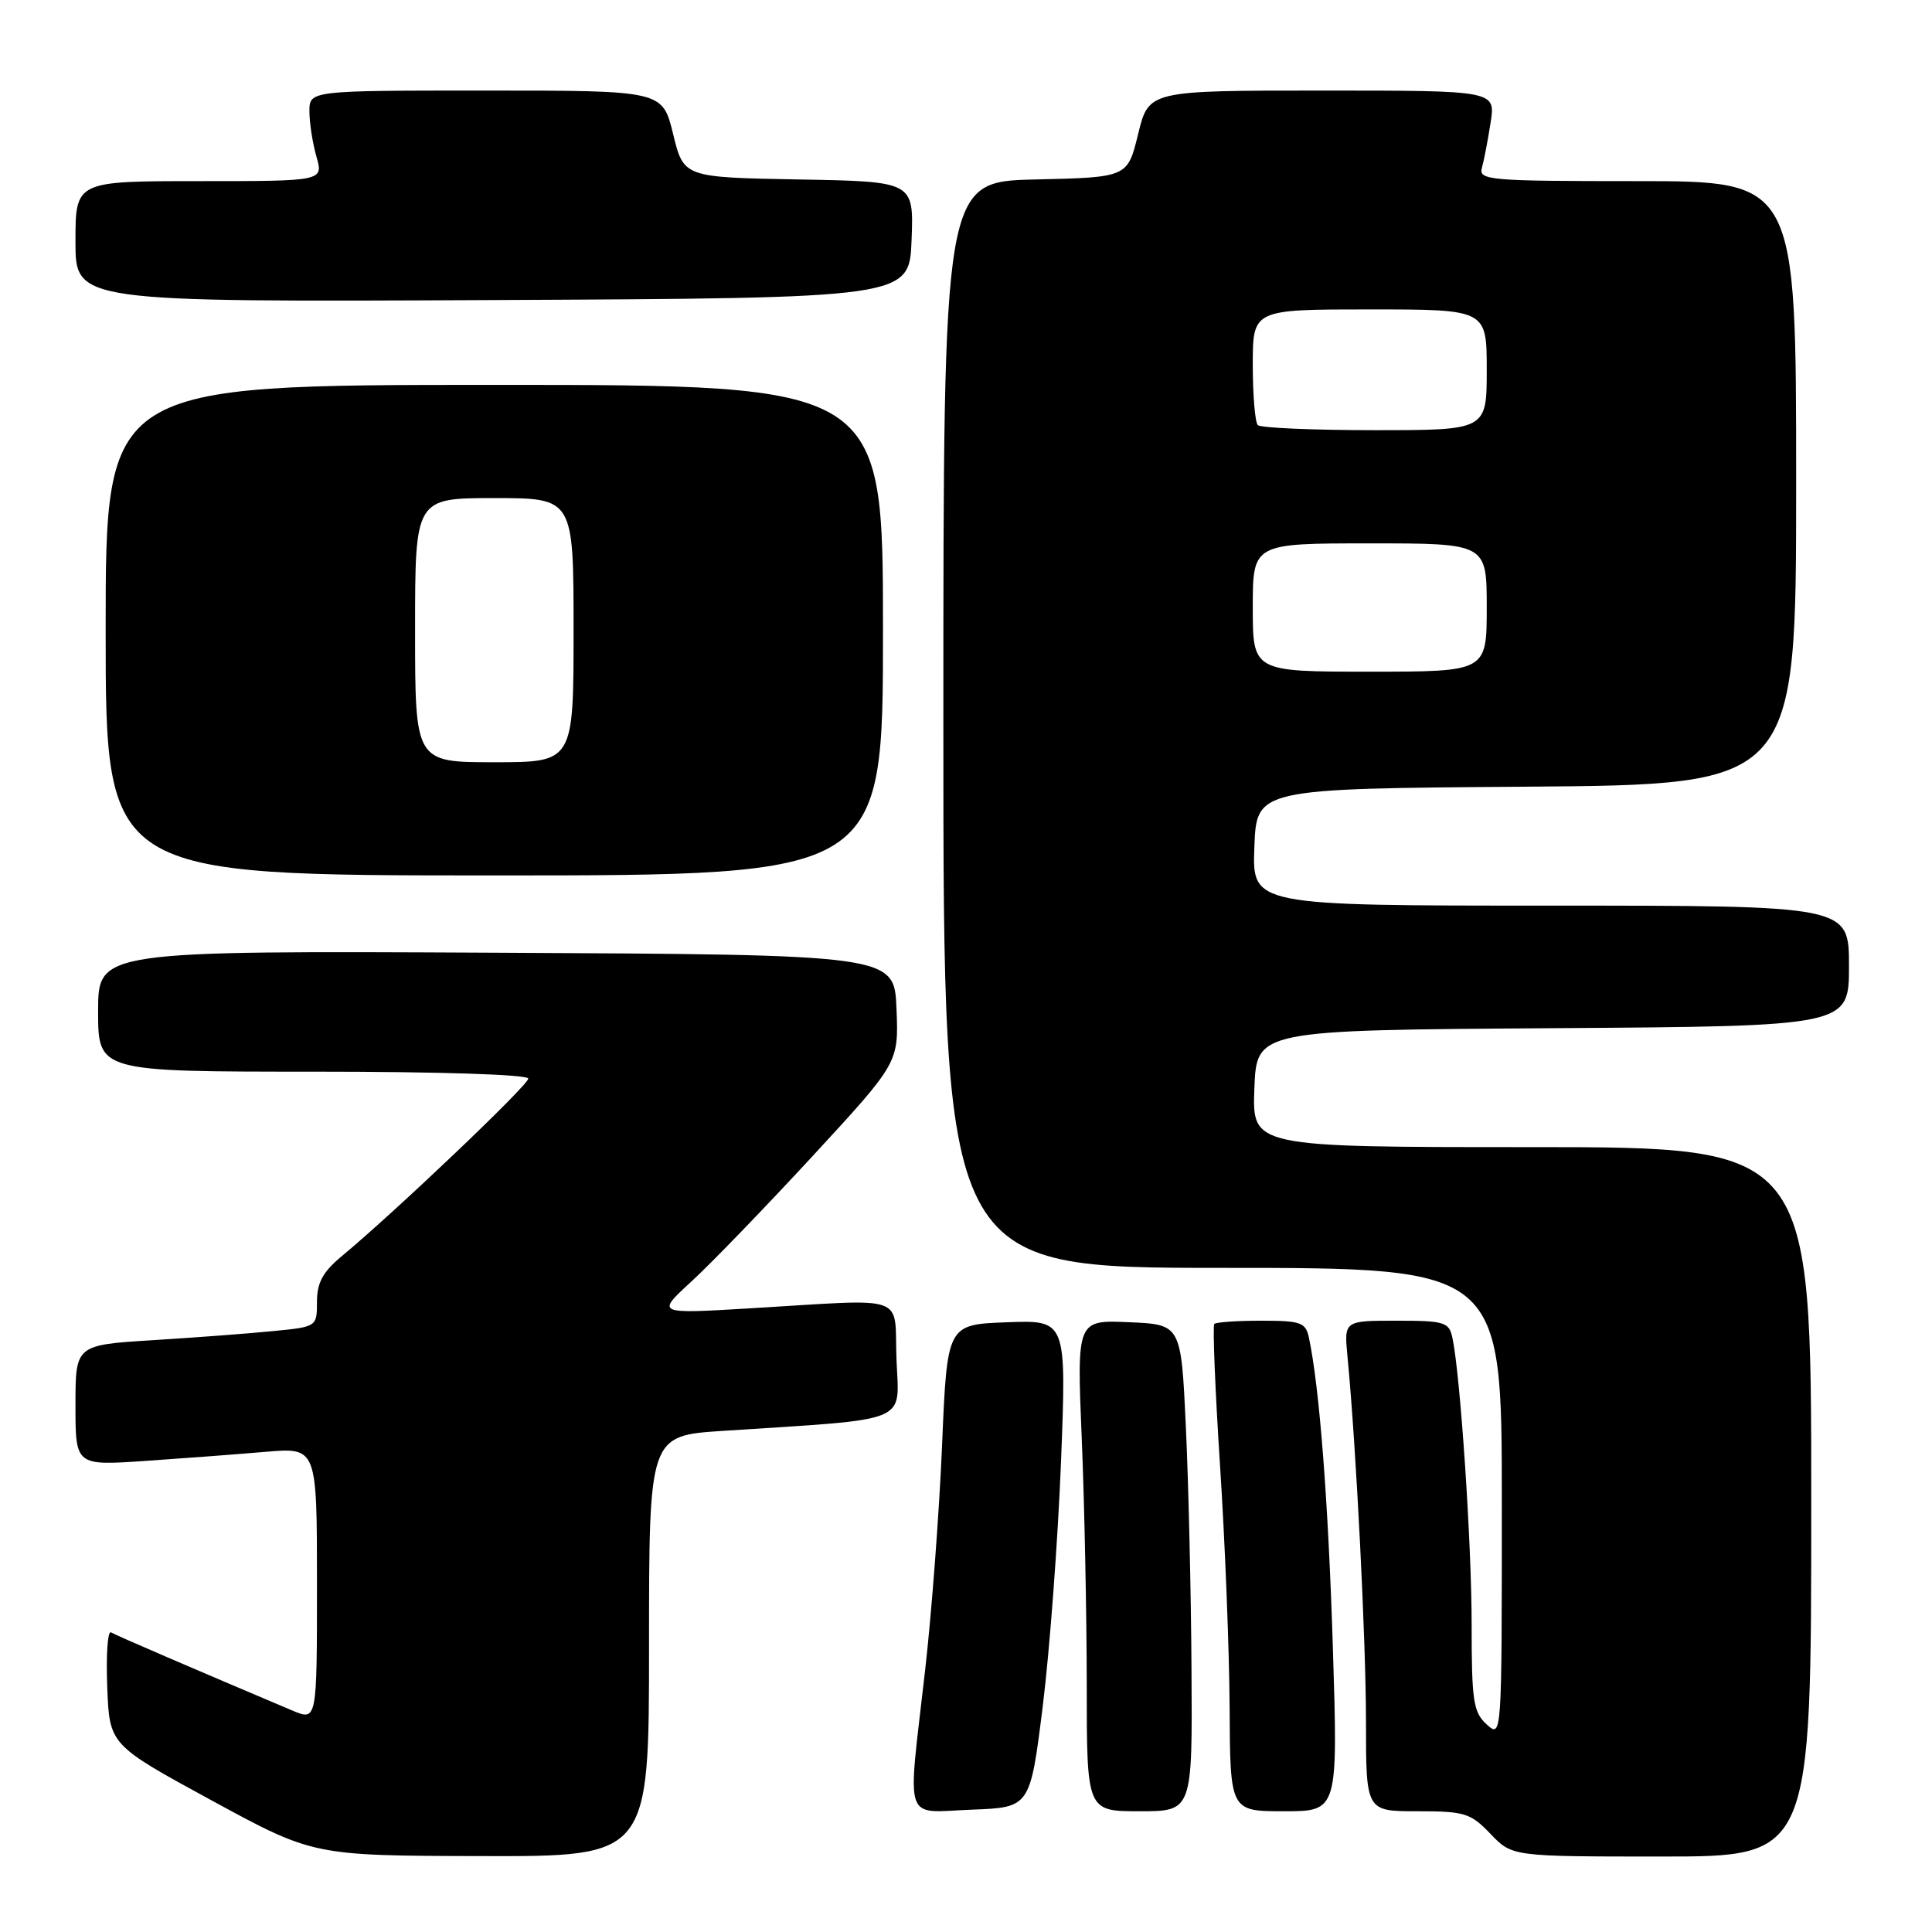 <?xml version="1.0" encoding="UTF-8" standalone="no"?>
<!DOCTYPE svg PUBLIC "-//W3C//DTD SVG 1.1//EN" "http://www.w3.org/Graphics/SVG/1.1/DTD/svg11.dtd" >
<svg xmlns="http://www.w3.org/2000/svg" xmlns:xlink="http://www.w3.org/1999/xlink" version="1.1" viewBox="0 0 256 256">
 <g >
 <path fill="currentColor"
d=" M 86.00 218.12 C 86.00 190.24 86.00 190.24 95.75 189.60 C 121.02 187.95 119.12 188.73 118.79 180.14 C 118.45 171.31 120.72 172.10 99.22 173.37 C 86.94 174.10 86.94 174.10 91.62 169.80 C 94.20 167.44 101.43 159.95 107.70 153.16 C 119.08 140.82 119.08 140.82 118.79 133.66 C 118.50 126.50 118.50 126.50 65.75 126.24 C 13.00 125.98 13.00 125.98 13.00 133.99 C 13.00 142.00 13.00 142.00 41.50 142.00 C 58.21 142.00 70.00 142.38 70.00 142.92 C 70.00 143.79 52.33 160.61 45.25 166.48 C 42.78 168.53 42.00 169.97 42.00 172.49 C 42.00 175.79 41.98 175.81 36.25 176.37 C 33.09 176.69 25.89 177.23 20.25 177.58 C 10.00 178.22 10.00 178.22 10.00 186.21 C 10.00 194.21 10.00 194.21 19.25 193.58 C 24.34 193.23 31.54 192.69 35.25 192.37 C 42.00 191.80 42.00 191.80 42.00 209.91 C 42.00 228.03 42.00 228.03 38.75 226.66 C 25.90 221.23 15.38 216.70 14.71 216.30 C 14.27 216.04 14.04 219.28 14.21 223.51 C 14.50 231.19 14.50 231.19 28.00 238.54 C 41.50 245.89 41.50 245.89 63.75 245.94 C 86.00 246.00 86.00 246.00 86.00 218.12 Z  M 240.00 199.00 C 240.00 152.00 240.00 152.00 202.96 152.00 C 165.92 152.00 165.92 152.00 166.21 144.25 C 166.50 136.50 166.50 136.50 205.75 136.24 C 245.00 135.98 245.00 135.98 245.00 127.99 C 245.00 120.00 245.00 120.00 205.46 120.00 C 165.92 120.00 165.92 120.00 166.21 112.25 C 166.50 104.50 166.50 104.50 202.25 104.24 C 238.00 103.97 238.00 103.97 238.00 63.99 C 238.00 24.00 238.00 24.00 216.93 24.00 C 197.35 24.00 195.90 23.88 196.36 22.25 C 196.63 21.29 197.15 18.59 197.51 16.25 C 198.18 12.00 198.18 12.00 175.20 12.00 C 152.22 12.00 152.22 12.00 150.81 17.75 C 149.41 23.50 149.41 23.50 137.21 23.78 C 125.00 24.06 125.00 24.06 125.00 96.03 C 125.00 168.00 125.00 168.00 162.00 168.00 C 199.00 168.00 199.00 168.00 199.00 199.15 C 199.00 230.25 199.00 230.31 197.00 228.50 C 195.22 226.89 195.00 225.42 195.00 215.27 C 195.00 204.47 193.50 182.15 192.45 177.25 C 192.00 175.18 191.41 175.00 185.03 175.00 C 178.09 175.00 178.09 175.00 178.55 179.75 C 179.70 191.69 181.00 217.40 181.00 228.16 C 181.00 240.00 181.00 240.00 187.81 240.00 C 194.08 240.00 194.86 240.24 197.50 243.00 C 200.37 246.00 200.37 246.00 220.19 246.00 C 240.00 246.00 240.00 246.00 240.00 199.00 Z  M 138.18 226.00 C 139.10 218.57 140.18 204.04 140.59 193.71 C 141.32 174.91 141.32 174.91 133.41 175.21 C 125.50 175.50 125.50 175.50 124.83 191.50 C 124.46 200.30 123.45 213.73 122.58 221.35 C 120.22 242.03 119.59 240.14 128.75 239.79 C 136.50 239.50 136.50 239.50 138.18 226.00 Z  M 157.88 221.25 C 157.82 210.94 157.48 196.43 157.13 189.00 C 156.50 175.50 156.50 175.50 149.59 175.20 C 142.68 174.90 142.68 174.90 143.34 190.70 C 143.70 199.39 143.99 214.04 144.00 223.25 C 144.00 240.00 144.00 240.00 151.00 240.00 C 158.00 240.00 158.00 240.00 157.88 221.25 Z  M 176.61 218.25 C 176.00 198.88 174.84 183.88 173.44 177.25 C 173.01 175.23 172.37 175.00 167.15 175.00 C 163.95 175.00 161.14 175.19 160.90 175.43 C 160.67 175.66 161.01 184.10 161.66 194.18 C 162.32 204.26 162.89 218.69 162.93 226.25 C 163.00 240.00 163.00 240.00 170.15 240.00 C 177.29 240.00 177.29 240.00 176.61 218.25 Z  M 117.00 83.50 C 117.00 51.00 117.00 51.00 65.50 51.00 C 14.00 51.00 14.00 51.00 14.00 83.50 C 14.00 116.00 14.00 116.00 65.50 116.00 C 117.00 116.00 117.00 116.00 117.00 83.50 Z  M 120.79 31.78 C 121.08 24.05 121.08 24.05 105.84 23.78 C 90.59 23.50 90.59 23.50 89.19 17.75 C 87.78 12.00 87.78 12.00 64.39 12.00 C 41.00 12.00 41.00 12.00 41.00 14.76 C 41.00 16.27 41.42 18.97 41.93 20.76 C 42.86 24.00 42.86 24.00 26.43 24.00 C 10.00 24.00 10.00 24.00 10.00 32.01 C 10.00 40.02 10.00 40.02 65.25 39.76 C 120.50 39.50 120.50 39.50 120.79 31.78 Z  M 166.00 80.50 C 166.00 72.00 166.00 72.00 181.50 72.00 C 197.00 72.00 197.00 72.00 197.00 80.50 C 197.00 89.00 197.00 89.00 181.50 89.00 C 166.00 89.00 166.00 89.00 166.00 80.50 Z  M 166.67 56.33 C 166.30 55.97 166.00 52.37 166.00 48.33 C 166.00 41.00 166.00 41.00 181.50 41.00 C 197.00 41.00 197.00 41.00 197.00 49.00 C 197.00 57.00 197.00 57.00 182.17 57.00 C 174.01 57.00 167.03 56.70 166.67 56.33 Z  M 55.00 83.50 C 55.00 66.00 55.00 66.00 65.50 66.00 C 76.00 66.00 76.00 66.00 76.00 83.50 C 76.00 101.00 76.00 101.00 65.50 101.00 C 55.00 101.00 55.00 101.00 55.00 83.50 Z "/>
</g>
</svg>